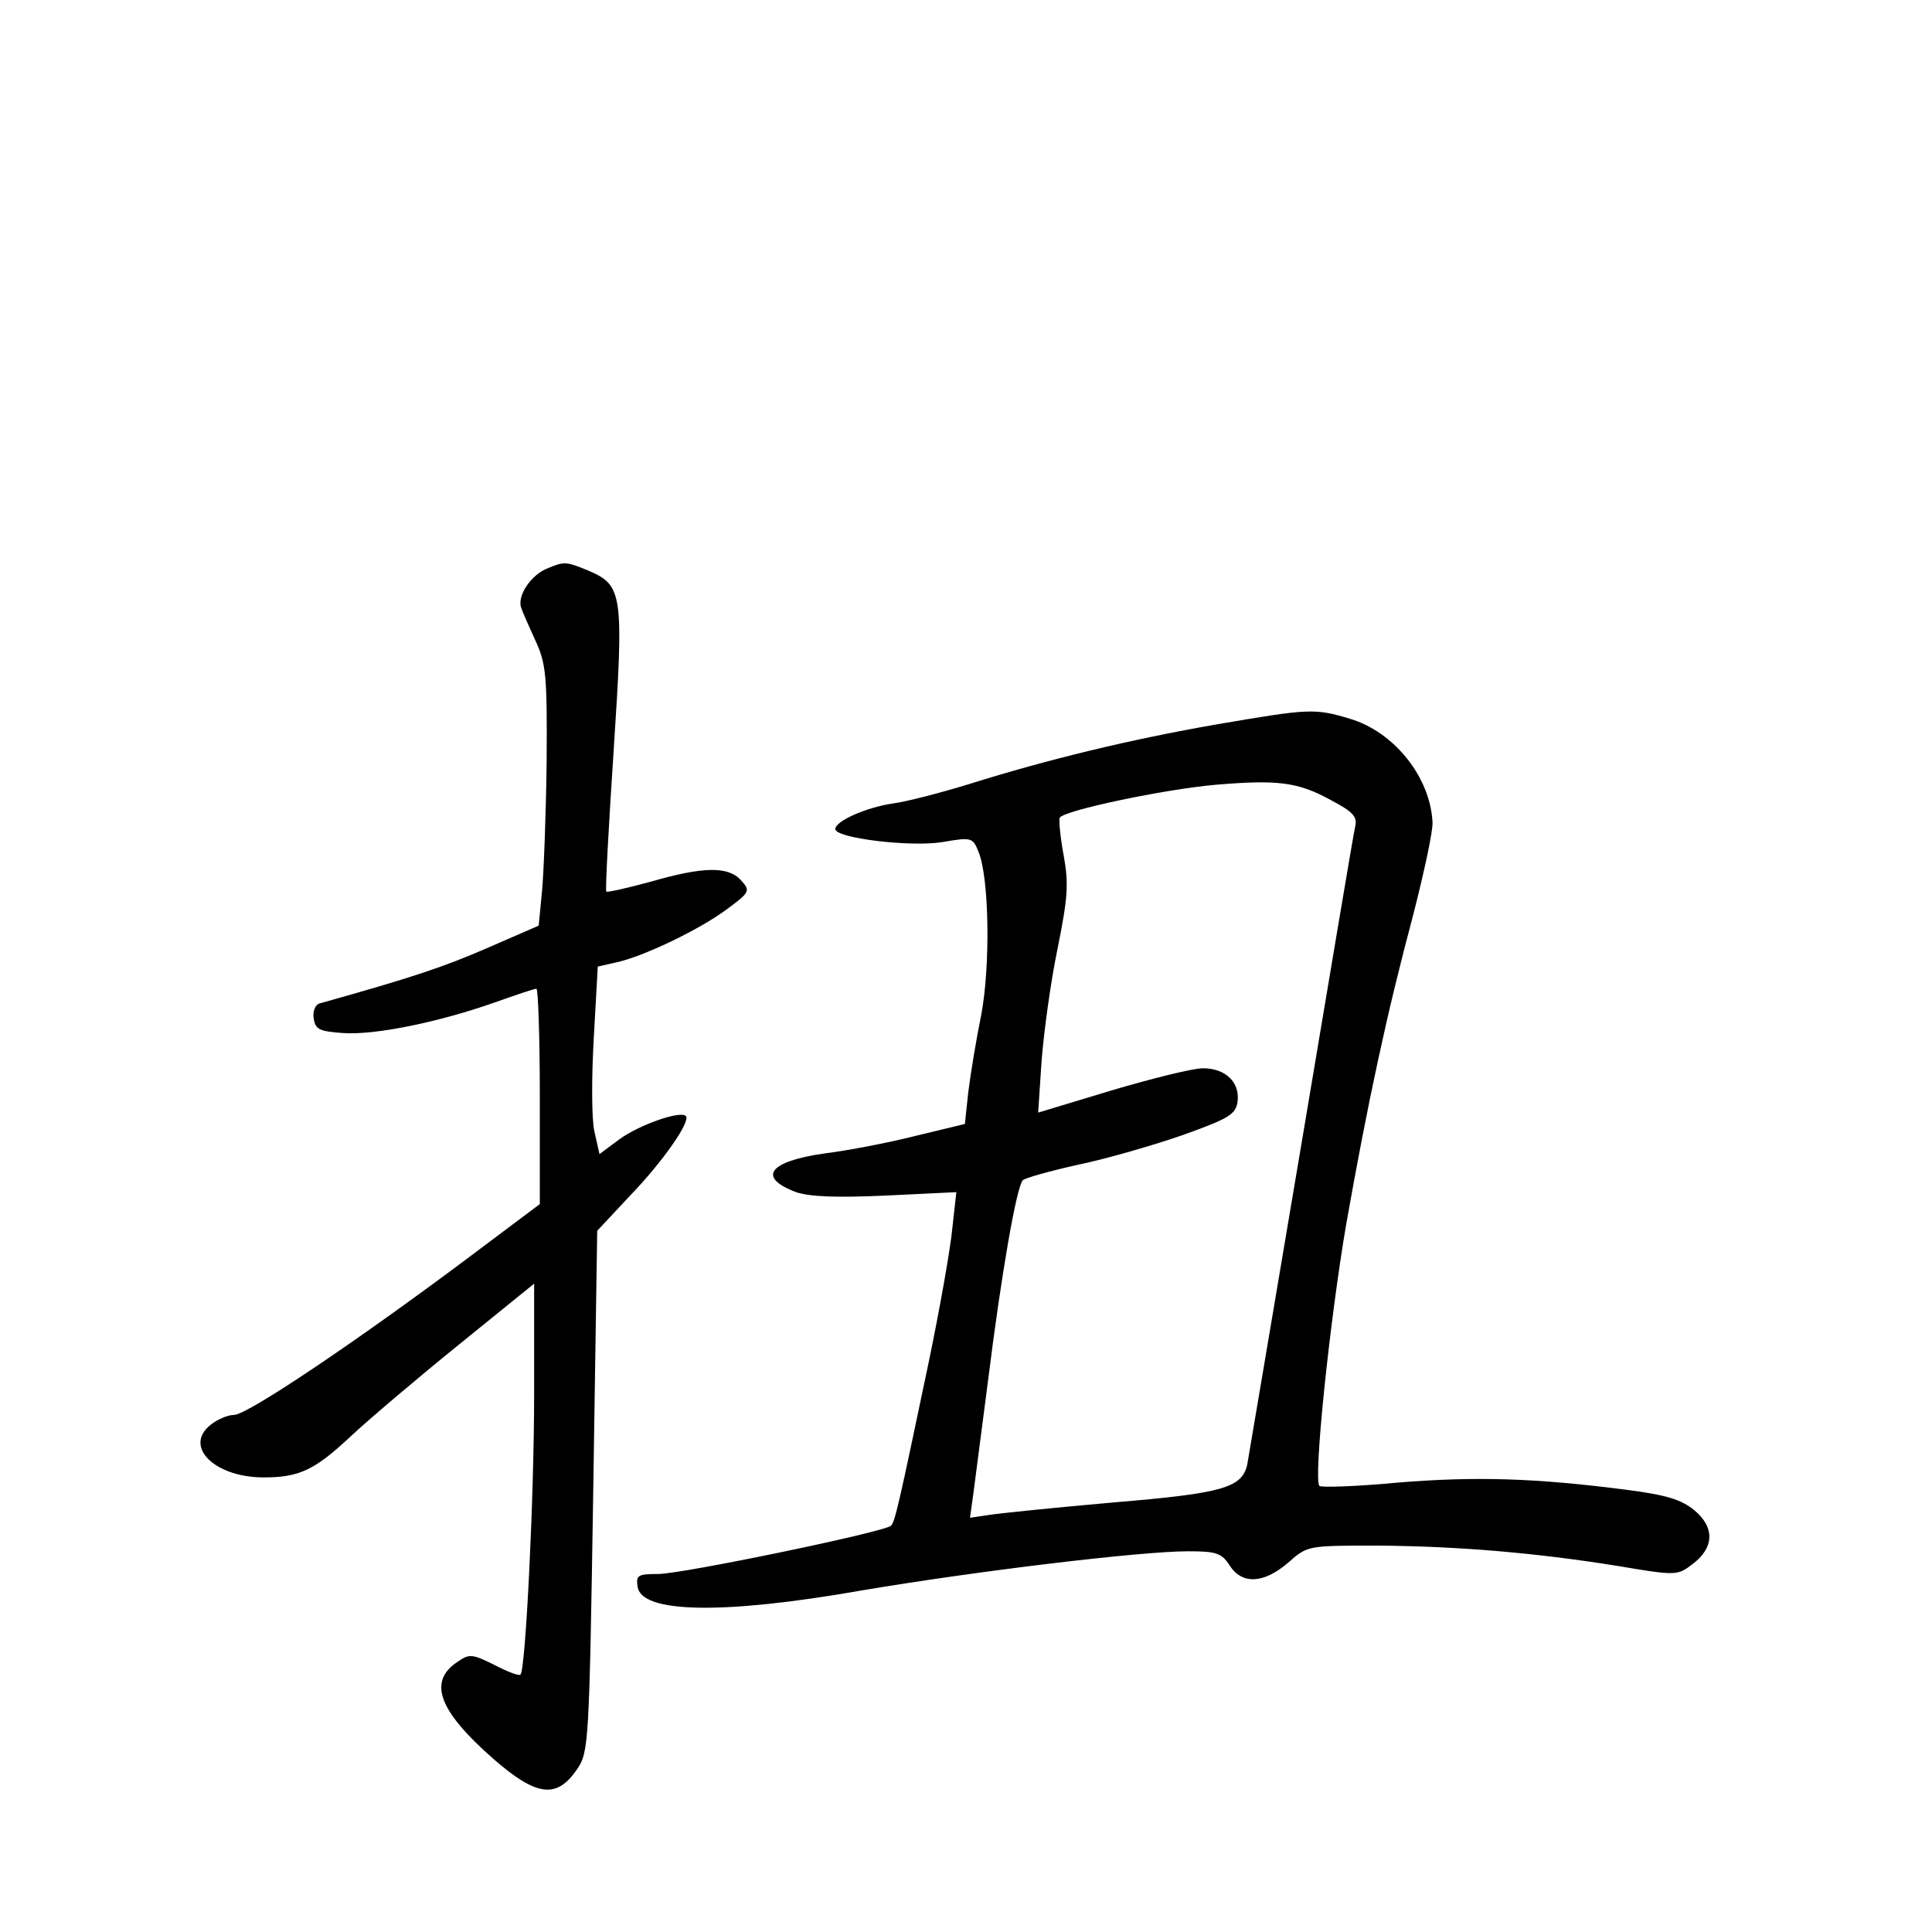 <?xml version="1.0" standalone="no"?>
<!DOCTYPE svg PUBLIC "-//W3C//DTD SVG 20010904//EN"
 "http://www.w3.org/TR/2001/REC-SVG-20010904/DTD/svg10.dtd">
<svg version="1.0" xmlns="http://www.w3.org/2000/svg"
 width="340pt" height="340pt" viewBox="0 0 340 340"
 preserveAspectRatio="xMidYMid meet">
<g transform="translate(0,340) scale(0.1,-0.1)"
fill="#000000" stroke="none">
<path d="M964 2400 c-29 -11 -54 -48 -47 -69 3 -9 15 -36 26 -60 18 -39 20
-62 19 -210 -1 -91 -5 -194 -8 -228 l-6 -62 -92 -40 c-76 -33 -133 -52 -294
-97 -7 -2 -12 -14 -10 -26 3 -20 10 -23 52 -26 57 -4 171 20 267 54 37 13 69
24 73 24 3 0 6 -85 6 -190 l0 -189 -132 -99 c-194 -145 -383 -272 -406 -272
-11 0 -30 -8 -42 -18 -47 -38 8 -92 94 -92 63 0 90 13 154 73 31 29 117 102
190 161 l132 107 0 -193 c0 -183 -15 -486 -24 -495 -2 -3 -23 5 -46 17 -38 19
-44 20 -64 6 -54 -35 -34 -87 63 -172 76 -66 111 -70 147 -17 20 30 21 45 28
489 l7 458 57 61 c59 61 108 132 99 141 -10 10 -83 -16 -117 -41 l-35 -26 -9
40 c-5 22 -5 96 -1 165 l7 125 31 7 c48 10 146 57 195 93 42 31 43 33 26 52
-23 25 -67 24 -160 -3 -41 -11 -76 -19 -77 -17 -2 2 4 114 13 249 18 276 16
290 -45 316 -39 16 -42 16 -71 4z"/>
<path d="M2140 2125 c-149 -26 -295 -61 -435 -105 -49 -15 -110 -31 -134 -34
-47 -7 -101 -31 -101 -45 0 -16 132 -32 188 -23 52 9 54 8 64 -17 19 -46 21
-200 5 -286 -9 -44 -19 -105 -23 -137 l-6 -56 -87 -21 c-47 -12 -120 -26 -161
-31 -97 -14 -118 -42 -49 -68 24 -8 70 -10 158 -6 l124 6 -7 -63 c-3 -34 -22
-142 -42 -238 -53 -253 -59 -279 -66 -286 -11 -11 -368 -85 -410 -85 -35 0
-39 -2 -36 -22 6 -47 149 -50 394 -7 201 34 491 69 575 69 49 0 59 -3 73 -25
22 -34 60 -32 103 5 34 30 34 30 156 30 139 -1 276 -12 425 -36 101 -17 104
-17 130 3 39 29 40 65 4 95 -23 19 -49 27 -118 36 -162 21 -267 24 -403 13
-73 -7 -136 -9 -139 -6 -11 11 18 290 47 460 38 215 72 373 118 545 19 74 35
148 34 163 -4 80 -68 159 -145 182 -63 19 -72 18 -236 -10z m202 -133 c38 -20
47 -29 43 -46 -3 -12 -45 -264 -95 -561 -50 -297 -93 -550 -95 -562 -9 -41
-42 -51 -235 -67 -102 -9 -200 -19 -219 -22 l-34 -5 6 43 c3 24 15 114 26 200
23 185 50 340 61 351 4 4 47 16 96 27 49 10 132 34 184 52 84 30 95 37 98 60
4 34 -22 58 -61 58 -18 0 -90 -18 -161 -39 l-129 -39 6 91 c4 51 16 139 28
197 18 89 20 114 11 164 -6 32 -9 63 -7 67 8 13 184 50 275 58 108 9 144 5
202 -27z"/>
</g>
</svg>
